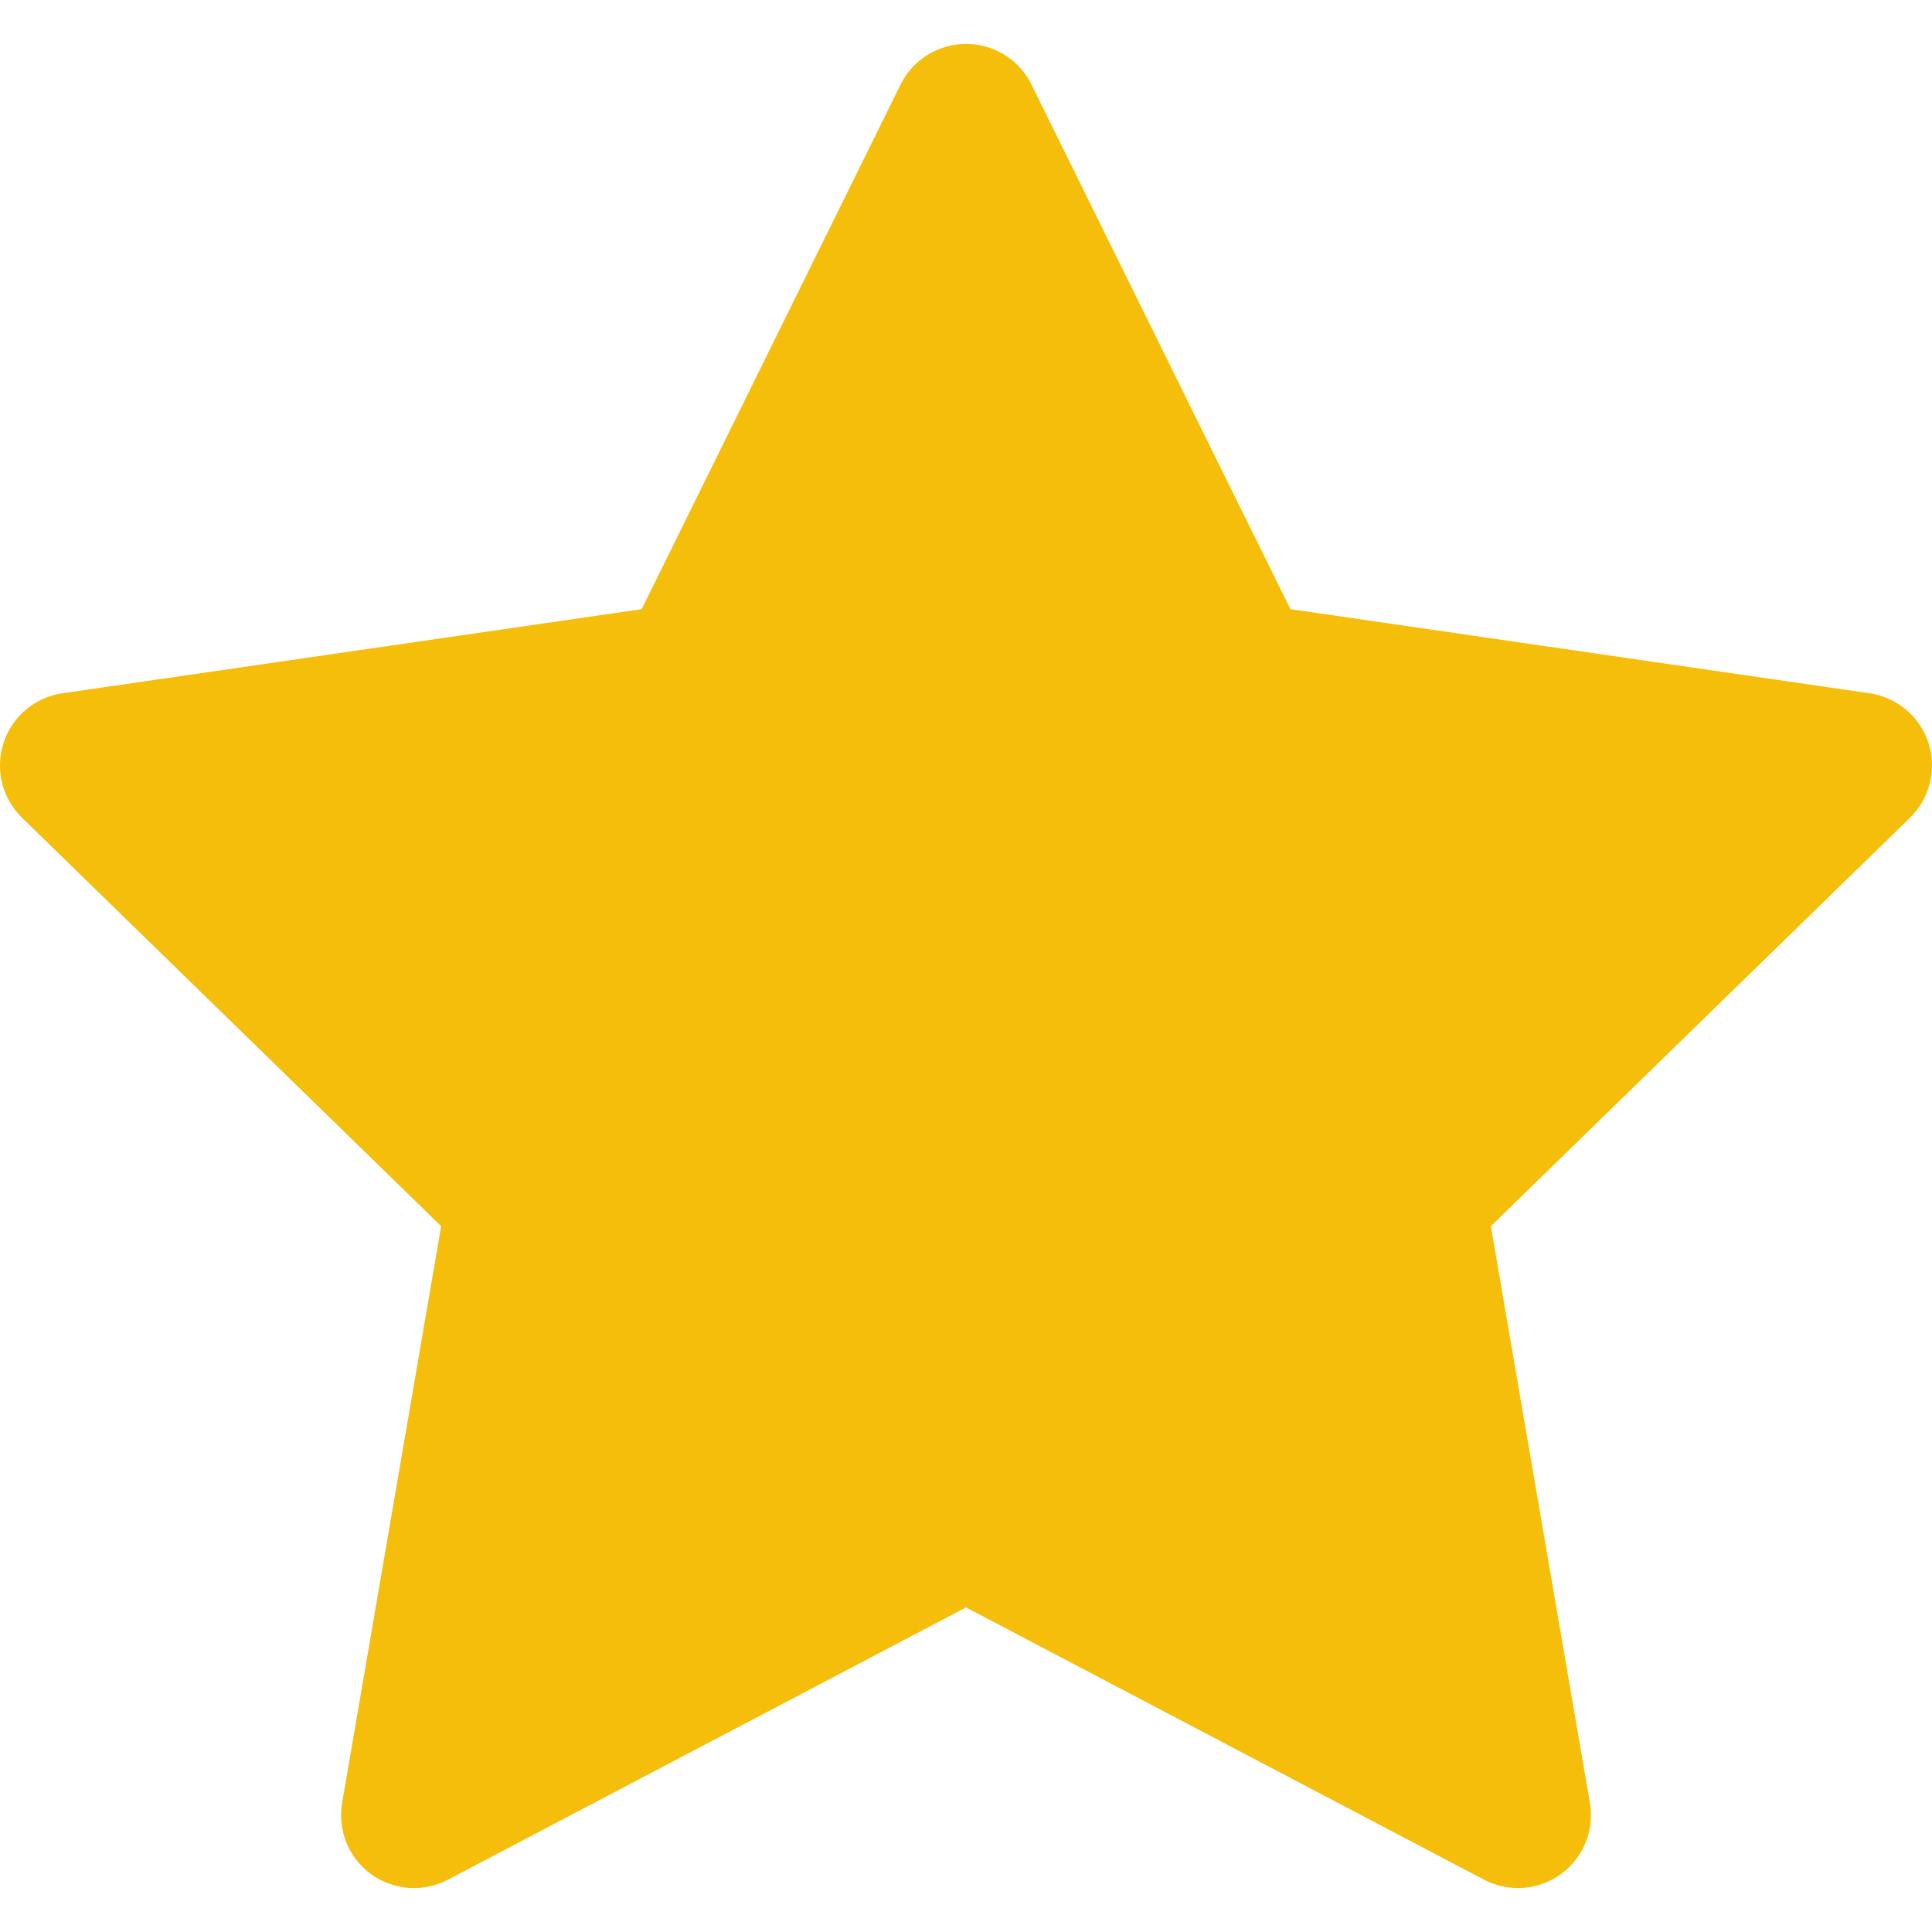 <svg width="24" height="24" viewBox="0 0 24 24" fill="none" xmlns="http://www.w3.org/2000/svg">
<path id="Vector" d="M23.224 8.612L16.03 7.567L12.813 1.05C12.726 0.871 12.581 0.727 12.402 0.639C11.955 0.418 11.411 0.602 11.187 1.05L7.971 7.567L0.776 8.612C0.577 8.641 0.396 8.734 0.257 8.876C0.089 9.048 -0.003 9.28 7.97568e-05 9.521C0.003 9.762 0.102 9.991 0.274 10.159L5.48 15.232L4.25 22.395C4.221 22.562 4.24 22.733 4.303 22.89C4.367 23.047 4.473 23.182 4.61 23.282C4.747 23.381 4.909 23.44 5.078 23.452C5.246 23.464 5.415 23.429 5.565 23.35L12 19.968L18.435 23.35C18.611 23.443 18.815 23.474 19.011 23.441C19.504 23.355 19.835 22.888 19.75 22.395L18.52 15.232L23.726 10.159C23.867 10.02 23.961 9.839 23.989 9.641C24.066 9.145 23.72 8.686 23.224 8.612Z" fill="#F5BE0B"/>
</svg>
